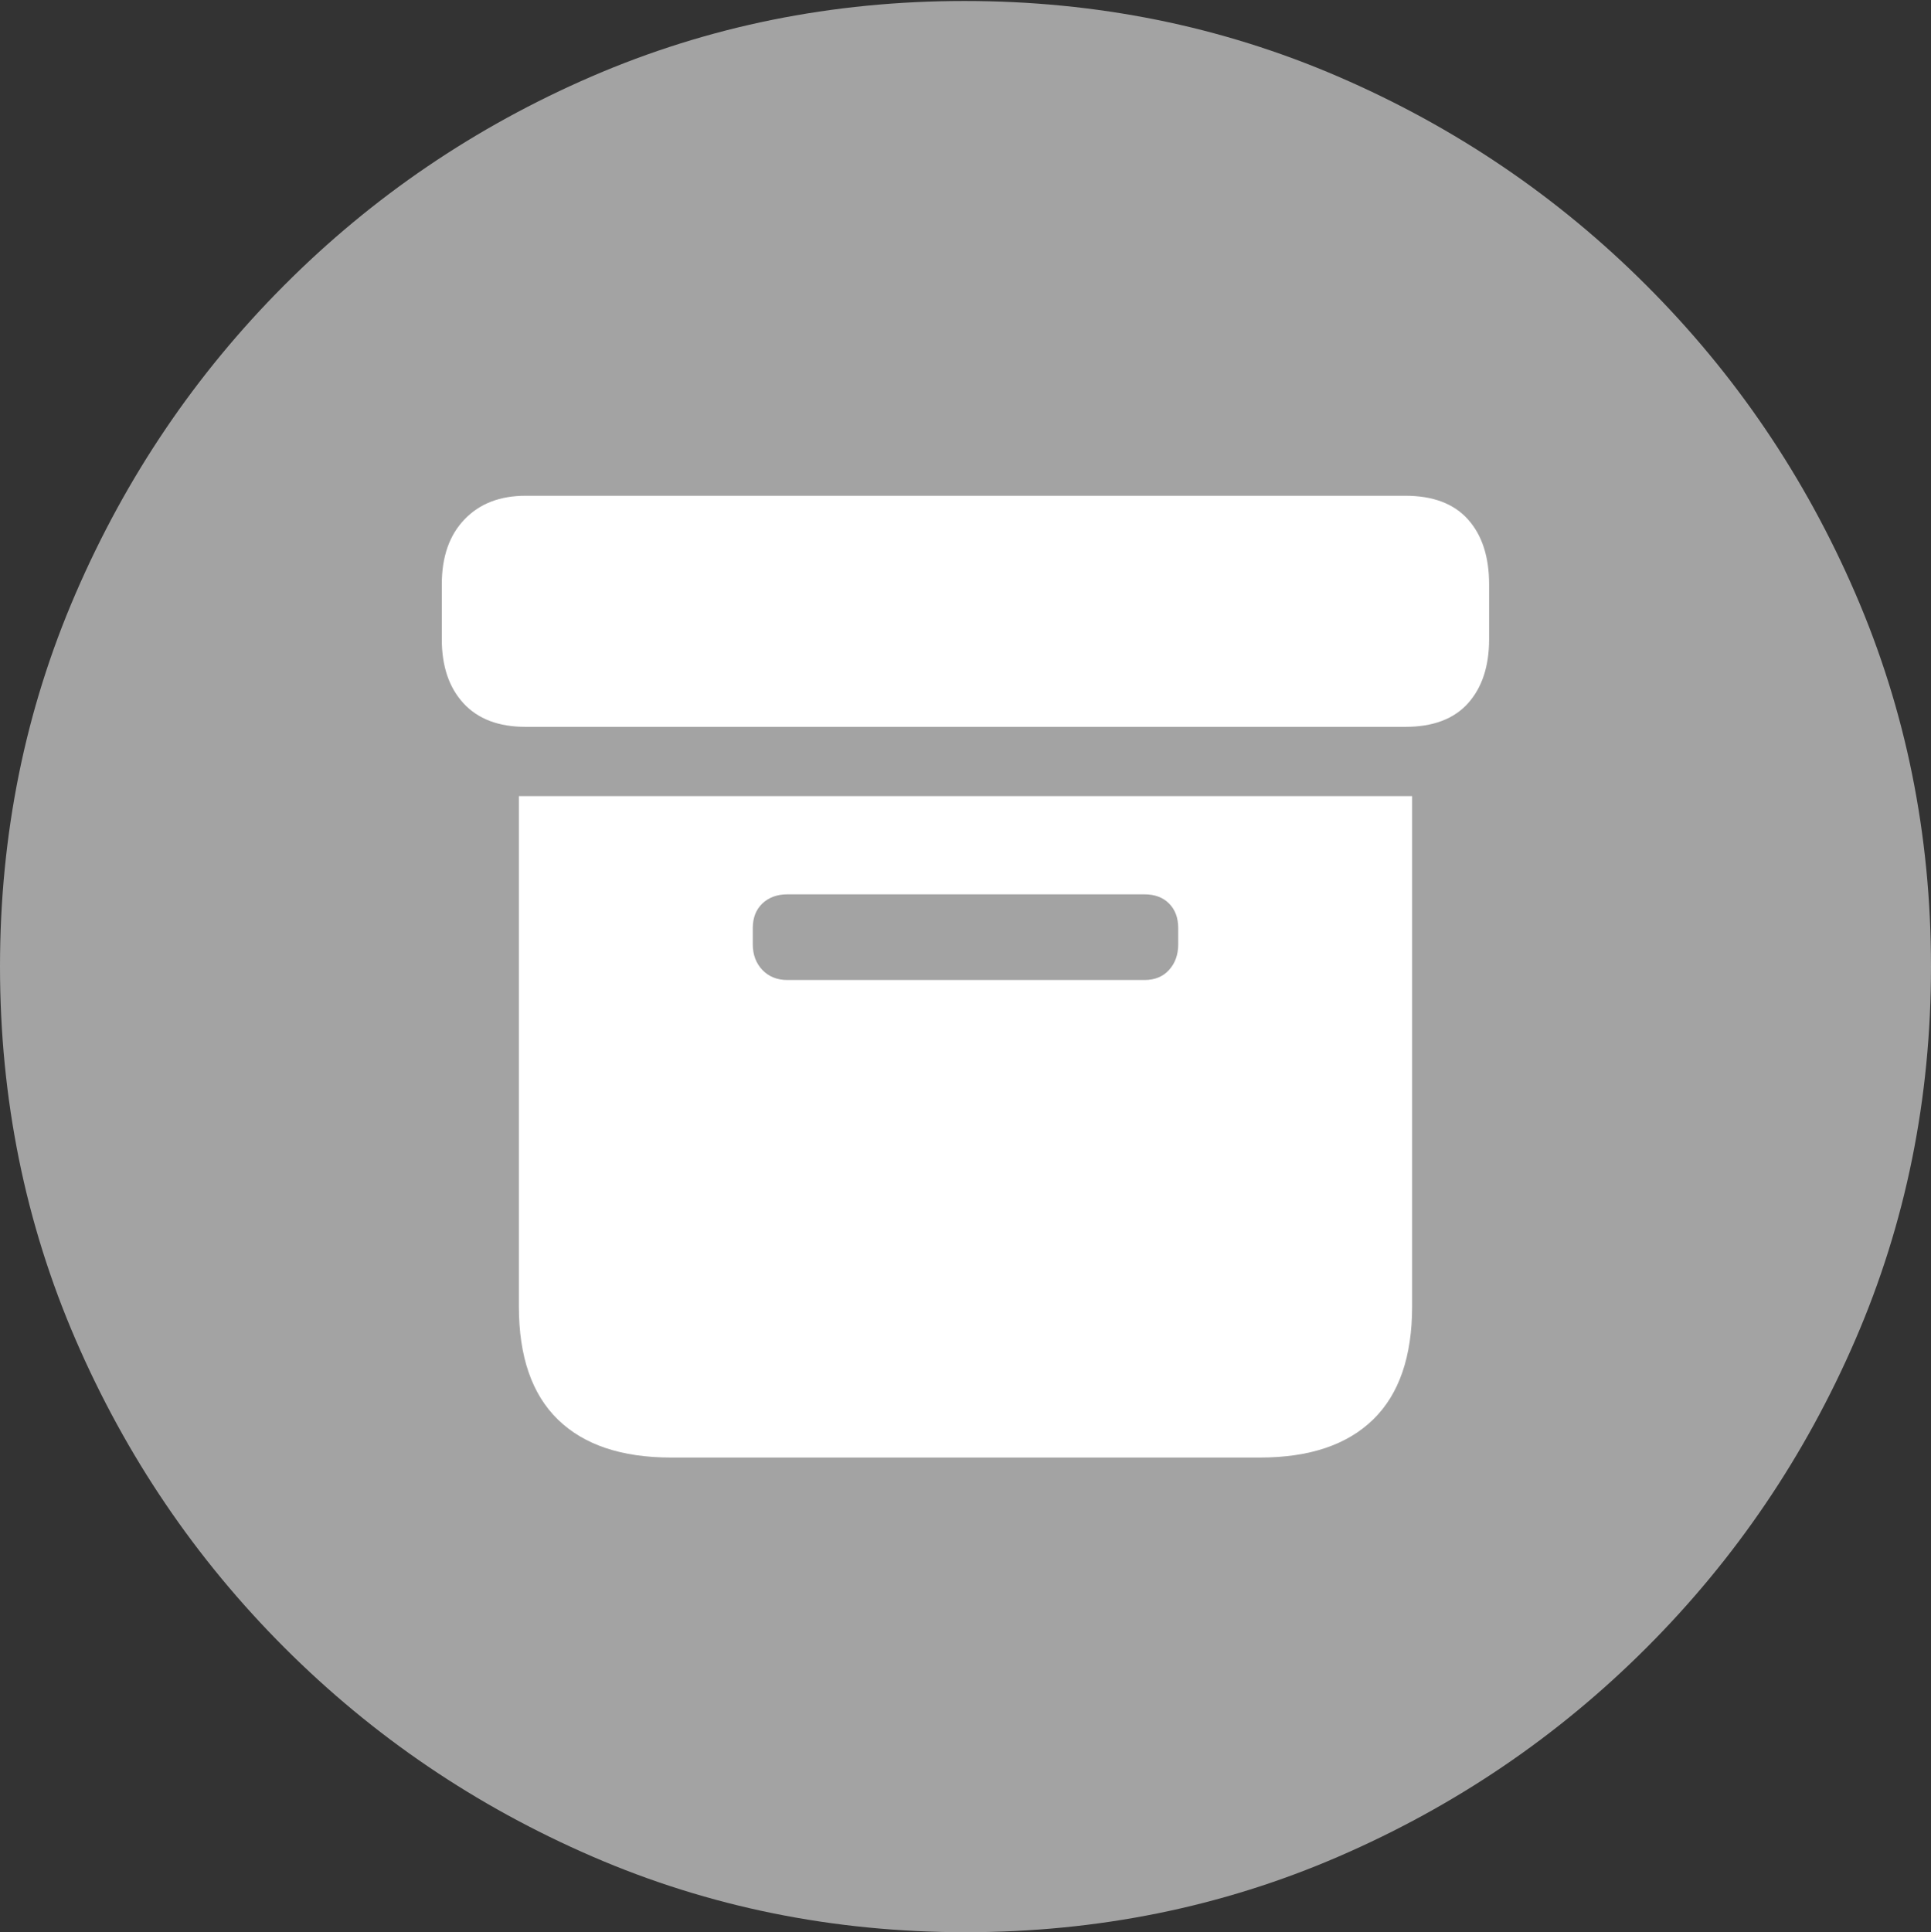 <svg width="19.59" height="19.6">
       <rect width="100%" height="100%" fill="#333333" stroke="none"/>
       <g>
              <rect height="19.6" opacity="0" width="19.59" x="0" y="0" />
              <path d="M9.795 19.6Q11.807 19.6 13.579 18.833Q15.352 18.066 16.704 16.714Q18.057 15.361 18.823 13.589Q19.59 11.816 19.59 9.805Q19.59 7.793 18.823 6.021Q18.057 4.248 16.704 2.896Q15.352 1.543 13.574 0.776Q11.797 0.01 9.785 0.01Q7.773 0.01 6.001 0.776Q4.229 1.543 2.881 2.896Q1.533 4.248 0.767 6.021Q0 7.793 0 9.805Q0 11.816 0.767 13.589Q1.533 15.361 2.886 16.714Q4.238 18.066 6.011 18.833Q7.783 19.6 9.795 19.6Z"
                     fill="rgba(255,255,255,0.55)" />
              <path d="M6.807 14.785Q6.055 14.785 5.659 14.399Q5.264 14.014 5.264 13.252L5.264 8.076L14.326 8.076L14.326 13.252Q14.326 14.014 13.931 14.399Q13.535 14.785 12.783 14.785ZM7.988 9.941L11.611 9.941Q11.768 9.941 11.86 9.839Q11.953 9.736 11.953 9.58L11.953 9.414Q11.953 9.258 11.86 9.165Q11.768 9.072 11.611 9.072L7.988 9.072Q7.832 9.072 7.734 9.165Q7.637 9.258 7.637 9.414L7.637 9.58Q7.637 9.736 7.734 9.839Q7.832 9.941 7.988 9.941ZM5.332 7.373Q4.922 7.373 4.702 7.134Q4.482 6.895 4.482 6.484L4.482 5.928Q4.482 5.508 4.712 5.269Q4.941 5.029 5.332 5.029L14.258 5.029Q14.678 5.029 14.893 5.269Q15.107 5.508 15.107 5.928L15.107 6.484Q15.107 6.895 14.893 7.134Q14.678 7.373 14.258 7.373Z"
                     fill="#ffffff" />
       </g>
</svg>